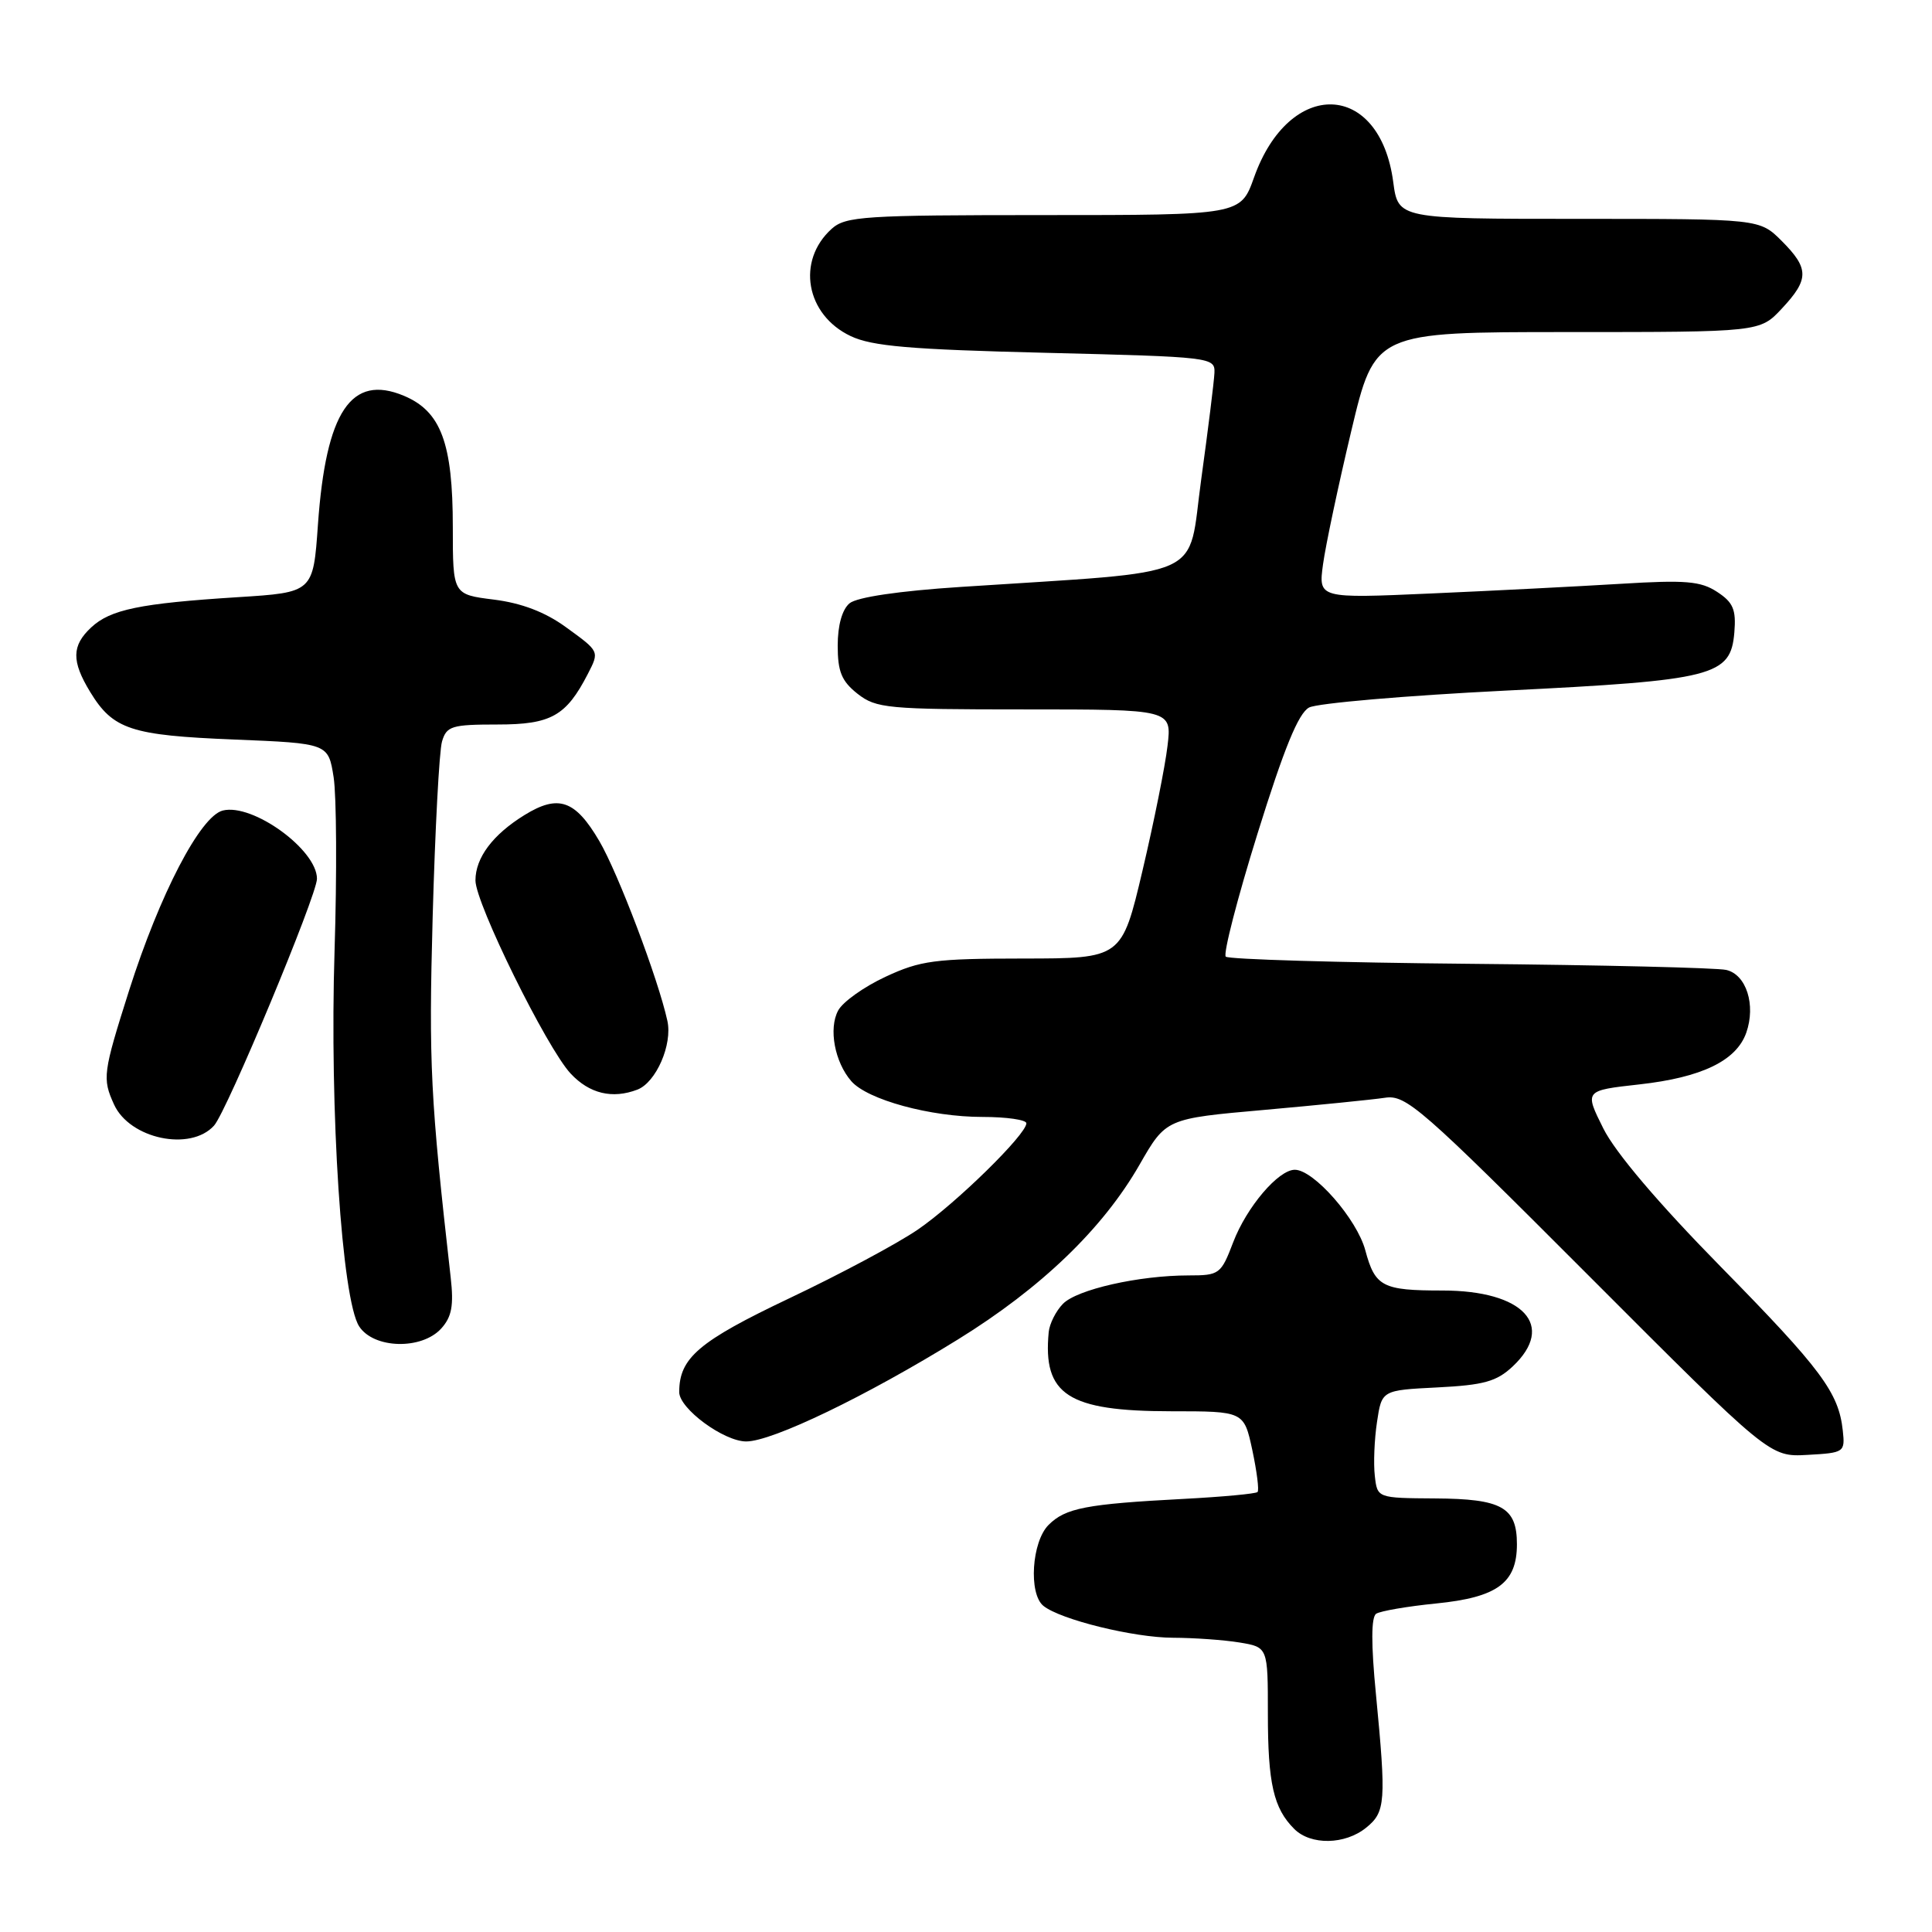 <?xml version="1.0" encoding="UTF-8" standalone="no"?>
<!DOCTYPE svg PUBLIC "-//W3C//DTD SVG 1.1//EN" "http://www.w3.org/Graphics/SVG/1.1/DTD/svg11.dtd" >
<svg xmlns="http://www.w3.org/2000/svg" xmlns:xlink="http://www.w3.org/1999/xlink" version="1.1" viewBox="0 0 256 256">
 <g >
 <path fill="currentColor"
d=" M 181.02 242.18 C 183.60 240.10 183.69 238.75 182.32 224.50 C 181.67 217.87 181.68 214.28 182.35 213.83 C 182.90 213.47 186.47 212.85 190.29 212.47 C 198.40 211.66 201.00 209.75 201.00 204.62 C 201.00 199.72 199.01 198.60 190.15 198.55 C 182.50 198.50 182.50 198.50 182.17 195.56 C 181.98 193.94 182.11 190.73 182.46 188.42 C 183.09 184.21 183.09 184.21 190.48 183.84 C 196.61 183.53 198.31 183.06 200.44 181.06 C 206.19 175.65 201.89 171.00 191.13 171.00 C 183.17 171.00 182.21 170.50 180.91 165.67 C 179.80 161.53 174.08 155.00 171.57 155.00 C 169.39 155.00 165.19 159.94 163.41 164.59 C 161.79 168.84 161.58 169.00 157.50 169.00 C 150.92 169.00 142.69 170.86 140.84 172.77 C 139.91 173.72 139.07 175.40 138.96 176.50 C 138.16 184.82 141.50 186.99 155.17 187.00 C 164.83 187.00 164.83 187.00 165.94 192.15 C 166.54 194.98 166.86 197.48 166.63 197.70 C 166.40 197.93 162.01 198.34 156.86 198.61 C 143.91 199.29 141.18 199.82 138.94 202.06 C 136.71 204.29 136.27 211.16 138.25 212.78 C 140.48 214.60 150.23 217.00 155.43 217.01 C 158.22 217.02 162.19 217.30 164.25 217.64 C 168.00 218.26 168.00 218.26 168.00 227.07 C 168.00 236.31 168.75 239.61 171.49 242.34 C 173.67 244.53 178.22 244.45 181.02 242.18 Z  M 244.18 189.57 C 243.64 184.52 241.35 181.44 227.98 167.82 C 219.74 159.43 214.04 152.72 212.45 149.53 C 209.94 144.50 209.94 144.50 217.22 143.69 C 225.50 142.77 230.08 140.55 231.39 136.84 C 232.68 133.16 231.40 129.13 228.73 128.52 C 227.51 128.24 212.23 127.87 194.79 127.71 C 177.35 127.55 162.79 127.12 162.42 126.76 C 162.06 126.39 163.95 119.05 166.63 110.45 C 170.14 99.18 172.04 94.51 173.46 93.75 C 174.54 93.18 186.25 92.17 199.49 91.51 C 227.17 90.14 229.32 89.59 229.81 83.80 C 230.06 80.77 229.66 79.82 227.53 78.43 C 225.35 77.00 223.36 76.83 214.72 77.36 C 209.10 77.70 197.79 78.28 189.59 78.64 C 174.69 79.30 174.69 79.30 175.31 74.76 C 175.65 72.27 177.33 64.33 179.05 57.11 C 182.17 44.00 182.17 44.00 207.68 44.00 C 233.20 44.00 233.20 44.00 236.10 40.89 C 239.74 37.00 239.73 35.58 236.08 31.92 C 233.15 29.00 233.15 29.00 209.21 29.00 C 185.26 29.00 185.26 29.00 184.61 24.11 C 182.83 10.71 170.86 10.32 166.17 23.50 C 164.39 28.50 164.39 28.50 138.31 28.50 C 114.47 28.50 112.05 28.66 110.20 30.32 C 105.50 34.56 106.77 41.71 112.71 44.53 C 115.55 45.88 120.59 46.31 138.62 46.75 C 160.55 47.29 161.00 47.34 160.92 49.40 C 160.87 50.56 160.08 56.90 159.17 63.50 C 157.29 77.02 160.49 75.58 127.32 77.77 C 119.14 78.30 113.55 79.13 112.57 79.94 C 111.59 80.76 111.00 82.85 111.00 85.55 C 111.00 89.01 111.52 90.26 113.63 91.93 C 116.10 93.86 117.56 94.00 135.77 94.00 C 155.28 94.00 155.28 94.00 154.70 98.85 C 154.39 101.52 152.90 108.94 151.39 115.35 C 148.64 127.00 148.64 127.00 135.57 127.01 C 123.87 127.02 121.96 127.27 117.33 129.43 C 114.49 130.75 111.66 132.76 111.06 133.90 C 109.77 136.29 110.60 140.73 112.80 143.26 C 114.94 145.72 123.29 148.00 130.18 148.00 C 133.38 148.00 136.00 148.38 136.00 148.84 C 136.00 150.32 126.68 159.45 121.64 162.91 C 118.97 164.75 111.30 168.85 104.59 172.03 C 92.58 177.74 90.00 179.93 90.00 184.46 C 90.00 186.65 95.91 191.00 98.88 191.00 C 102.33 191.00 114.80 184.99 126.94 177.48 C 137.97 170.66 146.14 162.80 151.00 154.32 C 154.50 148.22 154.50 148.22 167.50 147.07 C 174.65 146.43 181.85 145.71 183.51 145.46 C 186.30 145.03 188.24 146.72 210.51 169.03 C 234.50 193.06 234.50 193.06 239.50 192.78 C 244.38 192.51 244.49 192.43 244.18 189.57 Z  M 58.47 176.03 C 59.86 174.49 60.14 172.99 59.72 169.28 C 57.03 145.50 56.80 140.96 57.33 121.50 C 57.65 109.95 58.20 99.49 58.57 98.25 C 59.17 96.21 59.85 96.00 65.94 96.00 C 73.01 96.00 75.01 94.88 77.88 89.32 C 79.44 86.28 79.47 86.35 74.94 83.07 C 72.21 81.09 69.10 79.91 65.44 79.45 C 60.00 78.77 60.00 78.77 60.00 69.85 C 60.00 58.70 58.43 54.50 53.51 52.44 C 46.53 49.52 43.19 54.53 42.13 69.49 C 41.50 78.50 41.50 78.50 31.50 79.13 C 18.54 79.95 14.64 80.76 12.09 83.13 C 9.49 85.55 9.46 87.60 11.95 91.69 C 14.98 96.66 17.34 97.44 31.00 97.99 C 43.50 98.50 43.50 98.50 44.21 103.00 C 44.59 105.47 44.65 115.83 44.33 126.00 C 43.66 147.22 45.30 172.21 47.59 175.75 C 49.52 178.73 55.88 178.89 58.47 176.03 Z  M 28.36 149.15 C 30.05 147.29 42.00 118.62 42.00 116.44 C 42.00 112.59 33.48 106.41 29.52 107.40 C 26.54 108.15 21.17 118.48 17.10 131.26 C 13.64 142.17 13.54 142.90 15.11 146.35 C 17.19 150.91 25.23 152.61 28.36 149.15 Z  M 84.46 144.38 C 86.93 143.43 89.13 138.40 88.43 135.26 C 87.22 129.72 81.90 115.68 79.41 111.44 C 76.22 106.00 73.99 105.22 69.48 108.01 C 65.29 110.60 63.00 113.66 63.00 116.66 C 63.00 119.69 72.44 138.85 75.61 142.25 C 78.10 144.92 81.14 145.65 84.46 144.38 Z "/>
</g>
</svg>